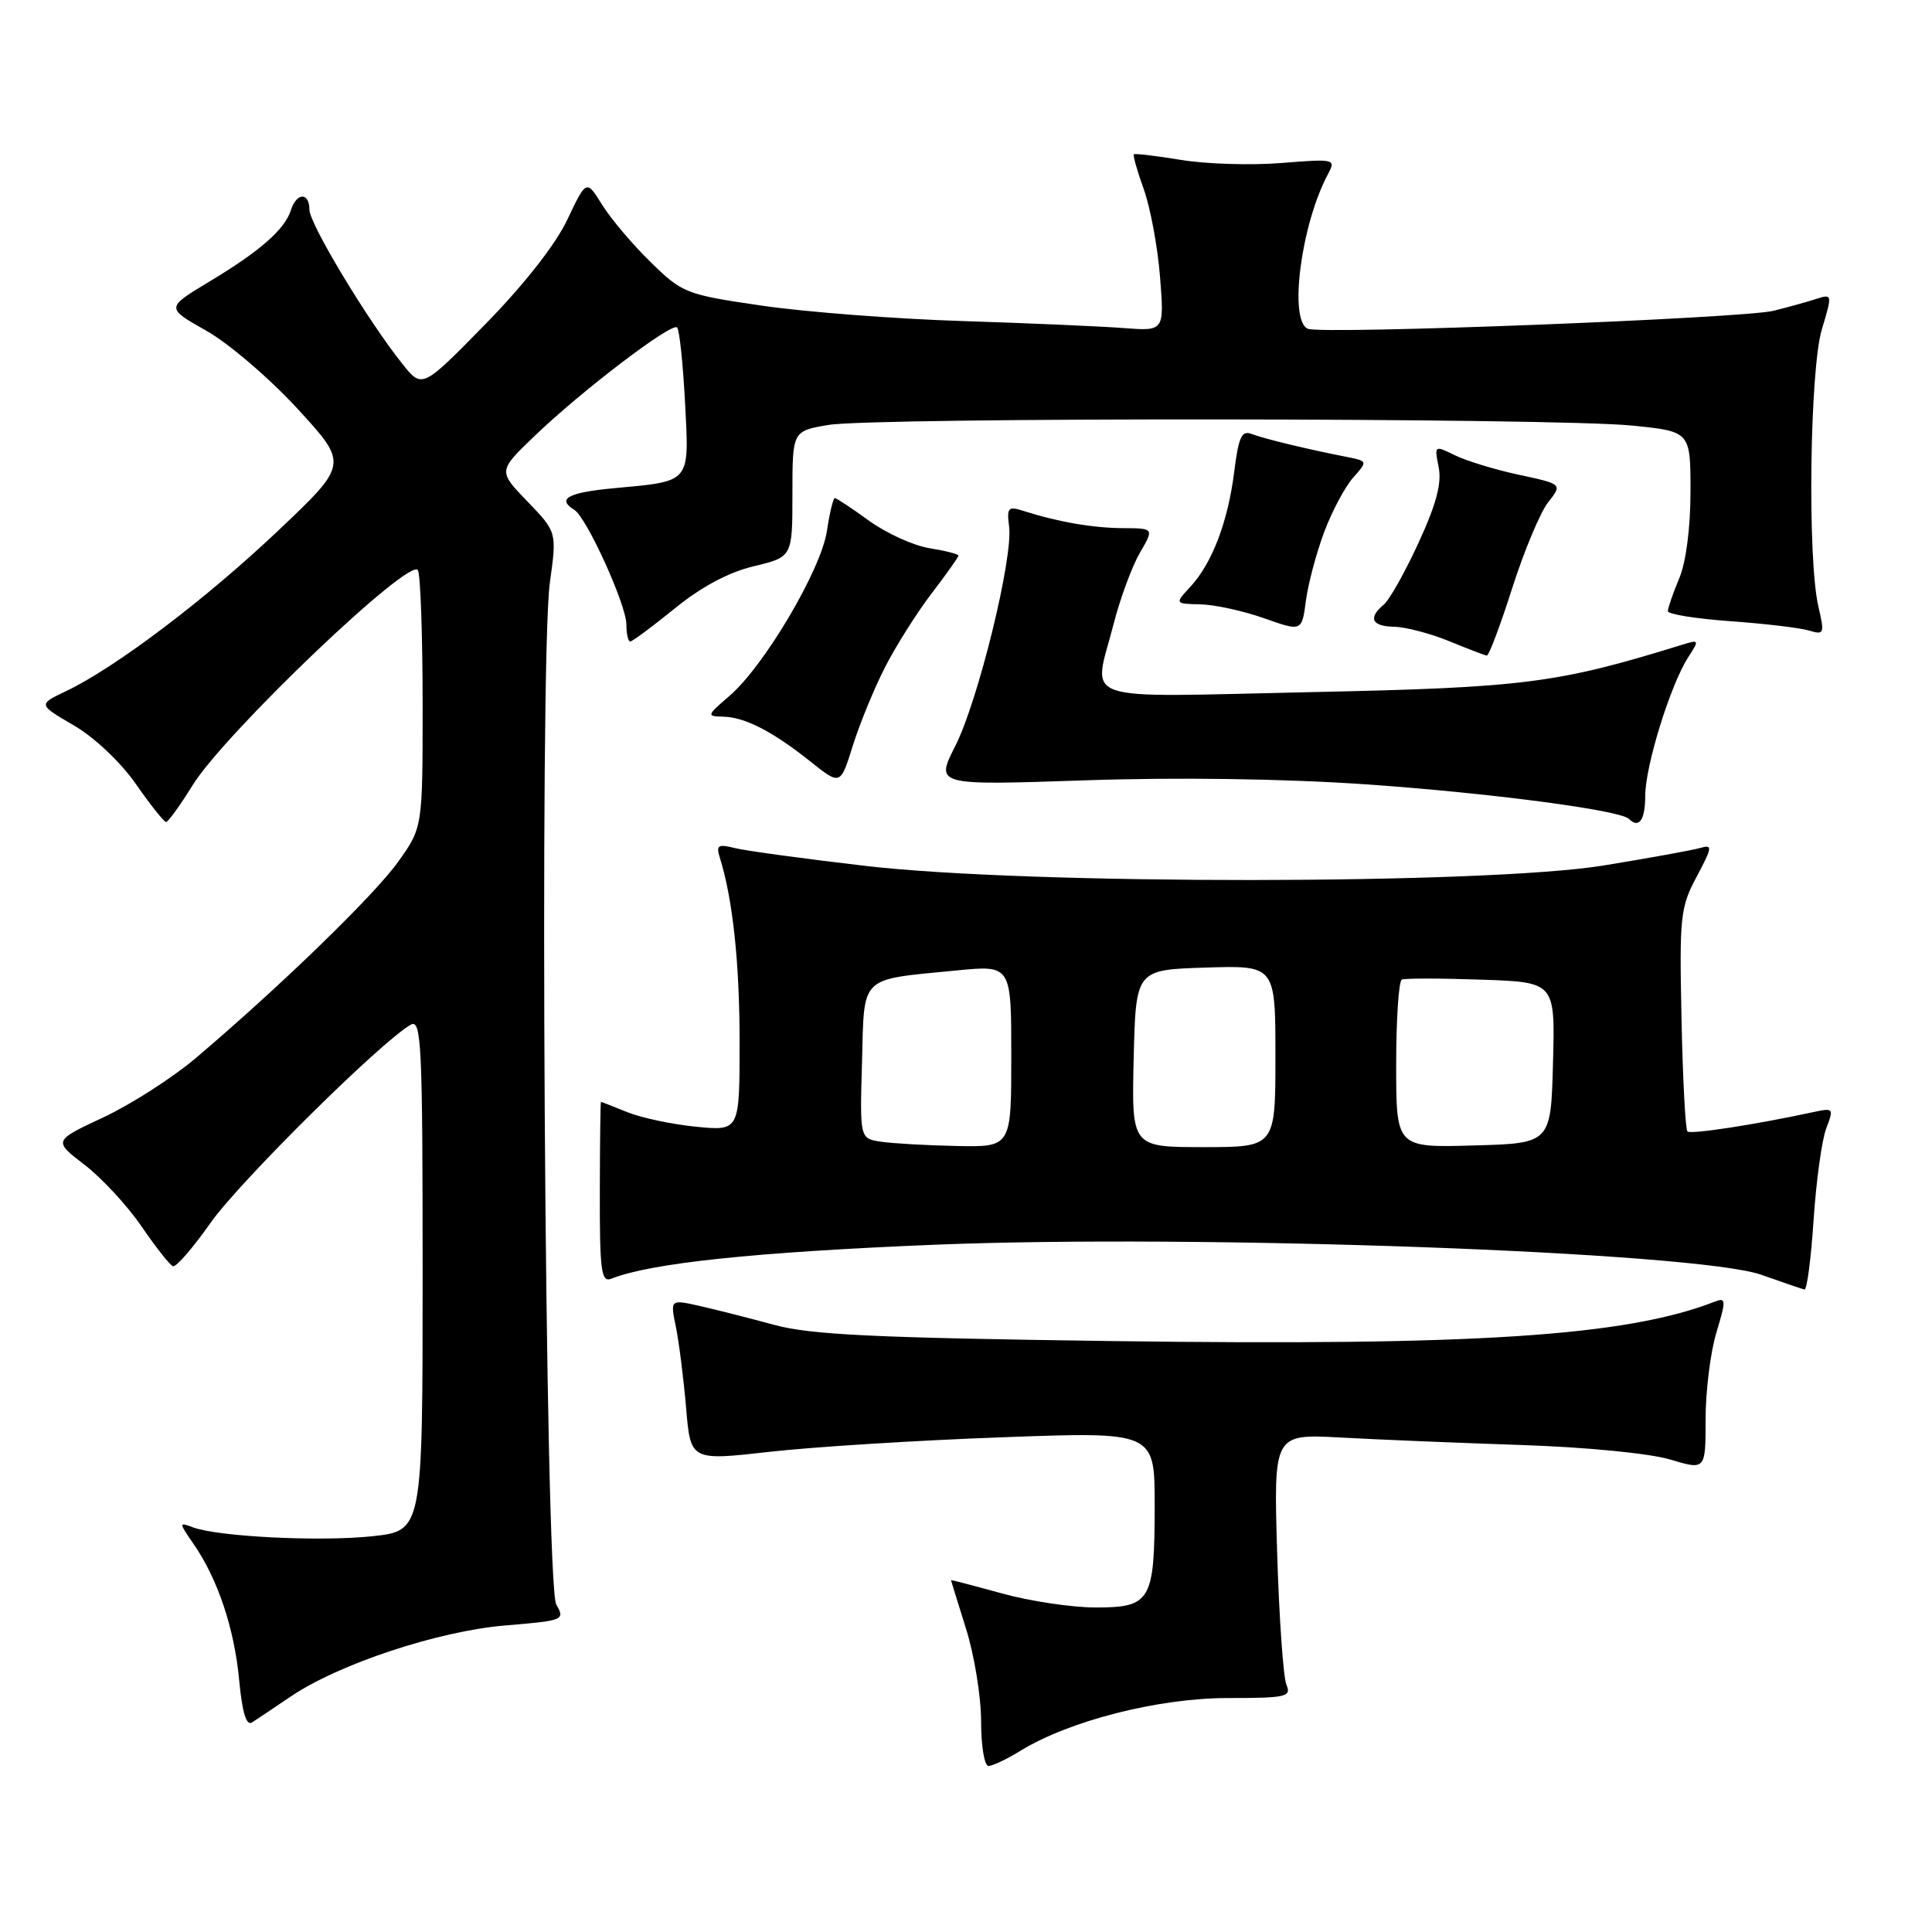<?xml version="1.0" encoding="UTF-8" standalone="no"?>
<!DOCTYPE svg PUBLIC "-//W3C//DTD SVG 1.1//EN" "http://www.w3.org/Graphics/SVG/1.1/DTD/svg11.dtd" >
<svg xmlns="http://www.w3.org/2000/svg" xmlns:xlink="http://www.w3.org/1999/xlink" version="1.1" viewBox="0 0 256 256">
 <g >
 <path fill="currentColor"
d=" M 135.23 231.98 C 141.68 228.01 153.50 225.00 162.66 225.00 C 170.43 225.00 171.14 224.84 170.46 223.25 C 170.05 222.29 169.49 214.41 169.23 205.75 C 168.76 190.00 168.76 190.00 177.63 190.48 C 182.51 190.75 193.27 191.19 201.54 191.47 C 210.13 191.75 218.59 192.58 221.29 193.39 C 226.00 194.80 226.00 194.80 226.00 188.06 C 226.00 184.35 226.64 179.19 227.43 176.58 C 228.74 172.22 228.72 171.89 227.18 172.49 C 215.42 177.05 195.56 178.35 147.50 177.70 C 115.78 177.27 107.39 176.87 102.54 175.54 C 99.26 174.65 94.82 173.52 92.69 173.04 C 88.81 172.17 88.81 172.17 89.56 175.83 C 89.97 177.85 90.58 182.66 90.91 186.53 C 91.50 193.56 91.50 193.56 102.00 192.37 C 107.78 191.72 121.61 190.85 132.75 190.45 C 153.00 189.70 153.00 189.70 153.00 199.42 C 153.00 212.13 152.50 213.00 145.19 213.00 C 142.04 213.00 136.43 212.16 132.73 211.13 C 129.03 210.11 126.01 209.32 126.01 209.38 C 126.02 209.45 126.92 212.35 128.01 215.84 C 129.11 219.33 130.00 224.84 130.00 228.09 C 130.00 231.34 130.44 234.00 130.98 234.00 C 131.51 234.00 133.43 233.09 135.23 231.98 Z  M 38.52 224.80 C 44.88 220.49 58.06 216.12 66.97 215.38 C 74.70 214.74 74.89 214.66 73.71 212.61 C 72.20 209.97 71.43 87.51 72.86 77.20 C 73.79 70.50 73.79 70.50 69.90 66.46 C 66.00 62.42 66.00 62.42 70.75 57.85 C 76.96 51.86 89.01 42.68 89.72 43.39 C 90.03 43.69 90.50 48.16 90.77 53.32 C 91.33 64.13 91.66 63.73 81.26 64.70 C 75.25 65.27 73.74 66.10 76.10 67.56 C 77.74 68.57 83.00 80.16 83.00 82.75 C 83.00 83.99 83.23 85.00 83.51 85.00 C 83.80 85.00 86.44 83.03 89.40 80.63 C 92.91 77.77 96.53 75.83 99.88 75.03 C 105.00 73.80 105.00 73.80 105.00 65.46 C 105.00 57.12 105.00 57.12 109.75 56.31 C 115.77 55.28 205.88 55.35 216.25 56.39 C 224.00 57.17 224.00 57.17 224.00 65.12 C 224.00 69.92 223.41 74.49 222.50 76.65 C 221.67 78.63 221.00 80.58 221.00 80.98 C 221.00 81.39 224.71 81.98 229.25 82.31 C 233.79 82.63 238.47 83.19 239.67 83.54 C 241.72 84.16 241.79 83.99 240.94 80.34 C 239.48 74.05 239.80 48.97 241.41 43.62 C 242.81 38.97 242.80 38.93 240.66 39.61 C 239.47 40.00 236.93 40.70 235.00 41.18 C 230.99 42.18 175.32 44.34 173.32 43.57 C 170.73 42.57 172.38 29.76 175.97 23.06 C 177.03 21.07 176.88 21.03 169.78 21.60 C 165.78 21.92 159.80 21.74 156.50 21.19 C 153.20 20.65 150.38 20.31 150.24 20.45 C 150.10 20.58 150.69 22.67 151.56 25.09 C 152.43 27.52 153.40 32.74 153.71 36.69 C 154.28 43.88 154.28 43.88 148.89 43.47 C 145.93 43.24 136.30 42.82 127.50 42.54 C 118.70 42.26 106.79 41.35 101.03 40.51 C 90.87 39.03 90.44 38.86 86.22 34.74 C 83.83 32.41 80.94 28.99 79.79 27.14 C 77.70 23.78 77.70 23.78 75.16 29.13 C 73.60 32.42 69.41 37.75 64.28 42.99 C 55.94 51.50 55.94 51.50 53.32 48.22 C 48.75 42.51 41.00 29.65 41.00 27.79 C 41.00 25.45 39.30 25.48 38.55 27.84 C 37.73 30.41 34.46 33.28 27.73 37.32 C 21.97 40.79 21.97 40.79 27.33 43.82 C 30.28 45.48 35.73 50.14 39.43 54.17 C 46.16 61.50 46.16 61.50 36.83 70.34 C 27.24 79.43 15.30 88.46 8.75 91.58 C 5.04 93.35 5.04 93.35 9.77 96.11 C 12.50 97.70 15.98 100.98 18.00 103.88 C 19.93 106.65 21.73 108.91 22.00 108.92 C 22.27 108.93 23.85 106.75 25.50 104.08 C 29.78 97.15 54.59 73.49 55.39 75.58 C 55.73 76.45 56.00 84.47 56.00 93.41 C 56.00 109.65 56.00 109.65 52.75 114.20 C 49.58 118.64 37.09 130.75 25.92 140.22 C 22.86 142.81 17.36 146.34 13.71 148.05 C 7.06 151.16 7.06 151.16 11.19 154.33 C 13.46 156.07 16.87 159.75 18.75 162.50 C 20.63 165.25 22.51 167.63 22.92 167.78 C 23.33 167.93 25.56 165.36 27.88 162.06 C 31.68 156.64 50.58 137.93 54.43 135.78 C 55.84 134.99 56.00 138.33 56.00 168.87 C 56.00 202.84 56.00 202.84 49.33 203.56 C 42.36 204.30 28.78 203.62 25.51 202.36 C 23.69 201.67 23.70 201.77 25.64 204.57 C 28.85 209.20 31.05 215.77 31.69 222.62 C 32.10 226.96 32.64 228.72 33.41 228.22 C 34.03 227.82 36.33 226.29 38.52 224.80 Z  M 240.31 161.66 C 240.65 156.53 241.40 151.07 241.98 149.54 C 243.01 146.85 242.95 146.78 240.27 147.36 C 232.47 149.04 224.01 150.34 223.59 149.92 C 223.33 149.66 222.97 142.93 222.81 134.97 C 222.52 121.44 222.65 120.22 224.82 116.16 C 226.90 112.25 226.95 111.88 225.32 112.35 C 224.32 112.65 218.55 113.69 212.50 114.68 C 196.89 117.22 136.35 117.26 114.71 114.74 C 106.58 113.79 98.77 112.73 97.35 112.37 C 95.16 111.82 94.87 112.00 95.37 113.61 C 97.09 119.08 98.00 127.51 98.00 138.06 C 98.00 149.86 98.00 149.86 92.25 149.30 C 89.09 148.99 84.98 148.12 83.13 147.37 C 81.27 146.62 79.70 146.00 79.63 146.00 C 79.56 146.00 79.49 151.41 79.48 158.02 C 79.46 168.38 79.67 169.96 80.98 169.44 C 86.24 167.36 99.91 165.92 123.67 164.94 C 158.78 163.50 224.87 165.90 233.40 168.92 C 236.21 169.92 238.77 170.79 239.10 170.87 C 239.43 170.94 239.97 166.80 240.31 161.66 Z  M 218.00 105.47 C 218.00 101.51 221.33 90.77 223.69 87.10 C 225.19 84.78 225.17 84.73 222.87 85.44 C 206.36 90.55 202.00 91.11 173.75 91.71 C 142.09 92.38 144.84 93.33 147.57 82.64 C 148.44 79.26 150.00 75.04 151.04 73.25 C 152.93 70.00 152.93 70.00 148.72 69.98 C 144.73 69.95 140.08 69.14 135.42 67.64 C 133.61 67.06 133.39 67.33 133.71 69.74 C 134.27 73.87 129.62 92.84 126.59 98.83 C 123.93 104.07 123.93 104.07 143.72 103.40 C 156.06 102.98 170.08 103.18 181.00 103.93 C 197.18 105.05 214.68 107.34 215.84 108.51 C 217.17 109.83 218.00 108.66 218.00 105.47 Z  M 117.27 88.41 C 118.70 85.61 121.47 81.22 123.43 78.65 C 125.40 76.08 127.00 73.82 127.00 73.62 C 127.00 73.42 125.28 72.98 123.17 72.64 C 121.07 72.31 117.47 70.67 115.18 69.02 C 112.89 67.36 110.84 66.00 110.62 66.00 C 110.40 66.00 109.93 67.96 109.57 70.36 C 108.80 75.50 101.26 88.26 96.66 92.21 C 93.64 94.80 93.60 94.92 95.80 94.96 C 98.68 95.01 102.38 96.91 107.43 100.94 C 111.36 104.07 111.36 104.07 113.01 98.78 C 113.92 95.88 115.84 91.21 117.27 88.41 Z  M 200.37 77.95 C 201.95 73.00 204.10 67.87 205.14 66.55 C 207.03 64.15 207.03 64.15 201.26 62.91 C 198.09 62.23 194.27 61.06 192.77 60.32 C 190.07 58.99 190.05 59.00 190.63 61.92 C 191.06 64.03 190.30 66.85 187.96 71.93 C 186.17 75.82 184.10 79.51 183.35 80.12 C 181.23 81.89 181.76 83.00 184.75 83.05 C 186.26 83.08 189.53 83.94 192.00 84.95 C 194.47 85.96 196.72 86.83 197.00 86.87 C 197.28 86.92 198.79 82.90 200.37 77.95 Z  M 175.46 70.50 C 176.49 67.75 178.22 64.51 179.29 63.30 C 181.25 61.10 181.25 61.10 178.38 60.53 C 173.12 59.50 167.52 58.14 165.87 57.51 C 164.53 56.99 164.12 57.87 163.54 62.51 C 162.71 69.14 160.62 74.62 157.73 77.75 C 155.65 80.00 155.65 80.00 159.08 80.08 C 160.96 80.12 164.75 80.95 167.50 81.92 C 172.50 83.69 172.50 83.69 173.04 79.59 C 173.34 77.34 174.43 73.25 175.46 70.50 Z  M 116.72 151.28 C 113.93 150.86 113.93 150.86 114.22 140.75 C 114.54 129.10 113.74 129.87 126.75 128.59 C 134.00 127.88 134.00 127.88 134.00 139.94 C 134.00 152.00 134.00 152.00 126.75 151.85 C 122.76 151.77 118.25 151.51 116.72 151.28 Z  M 150.22 140.25 C 150.50 128.50 150.50 128.50 159.75 128.21 C 169.00 127.92 169.00 127.92 169.00 139.96 C 169.00 152.00 169.00 152.00 159.47 152.00 C 149.94 152.00 149.94 152.00 150.22 140.25 Z  M 185.00 141.09 C 185.00 135.06 185.34 129.97 185.75 129.80 C 186.16 129.62 190.90 129.62 196.28 129.81 C 206.07 130.14 206.07 130.14 205.78 140.82 C 205.50 151.50 205.50 151.50 195.25 151.78 C 185.00 152.07 185.00 152.07 185.00 141.09 Z "/>
</g>
</svg>